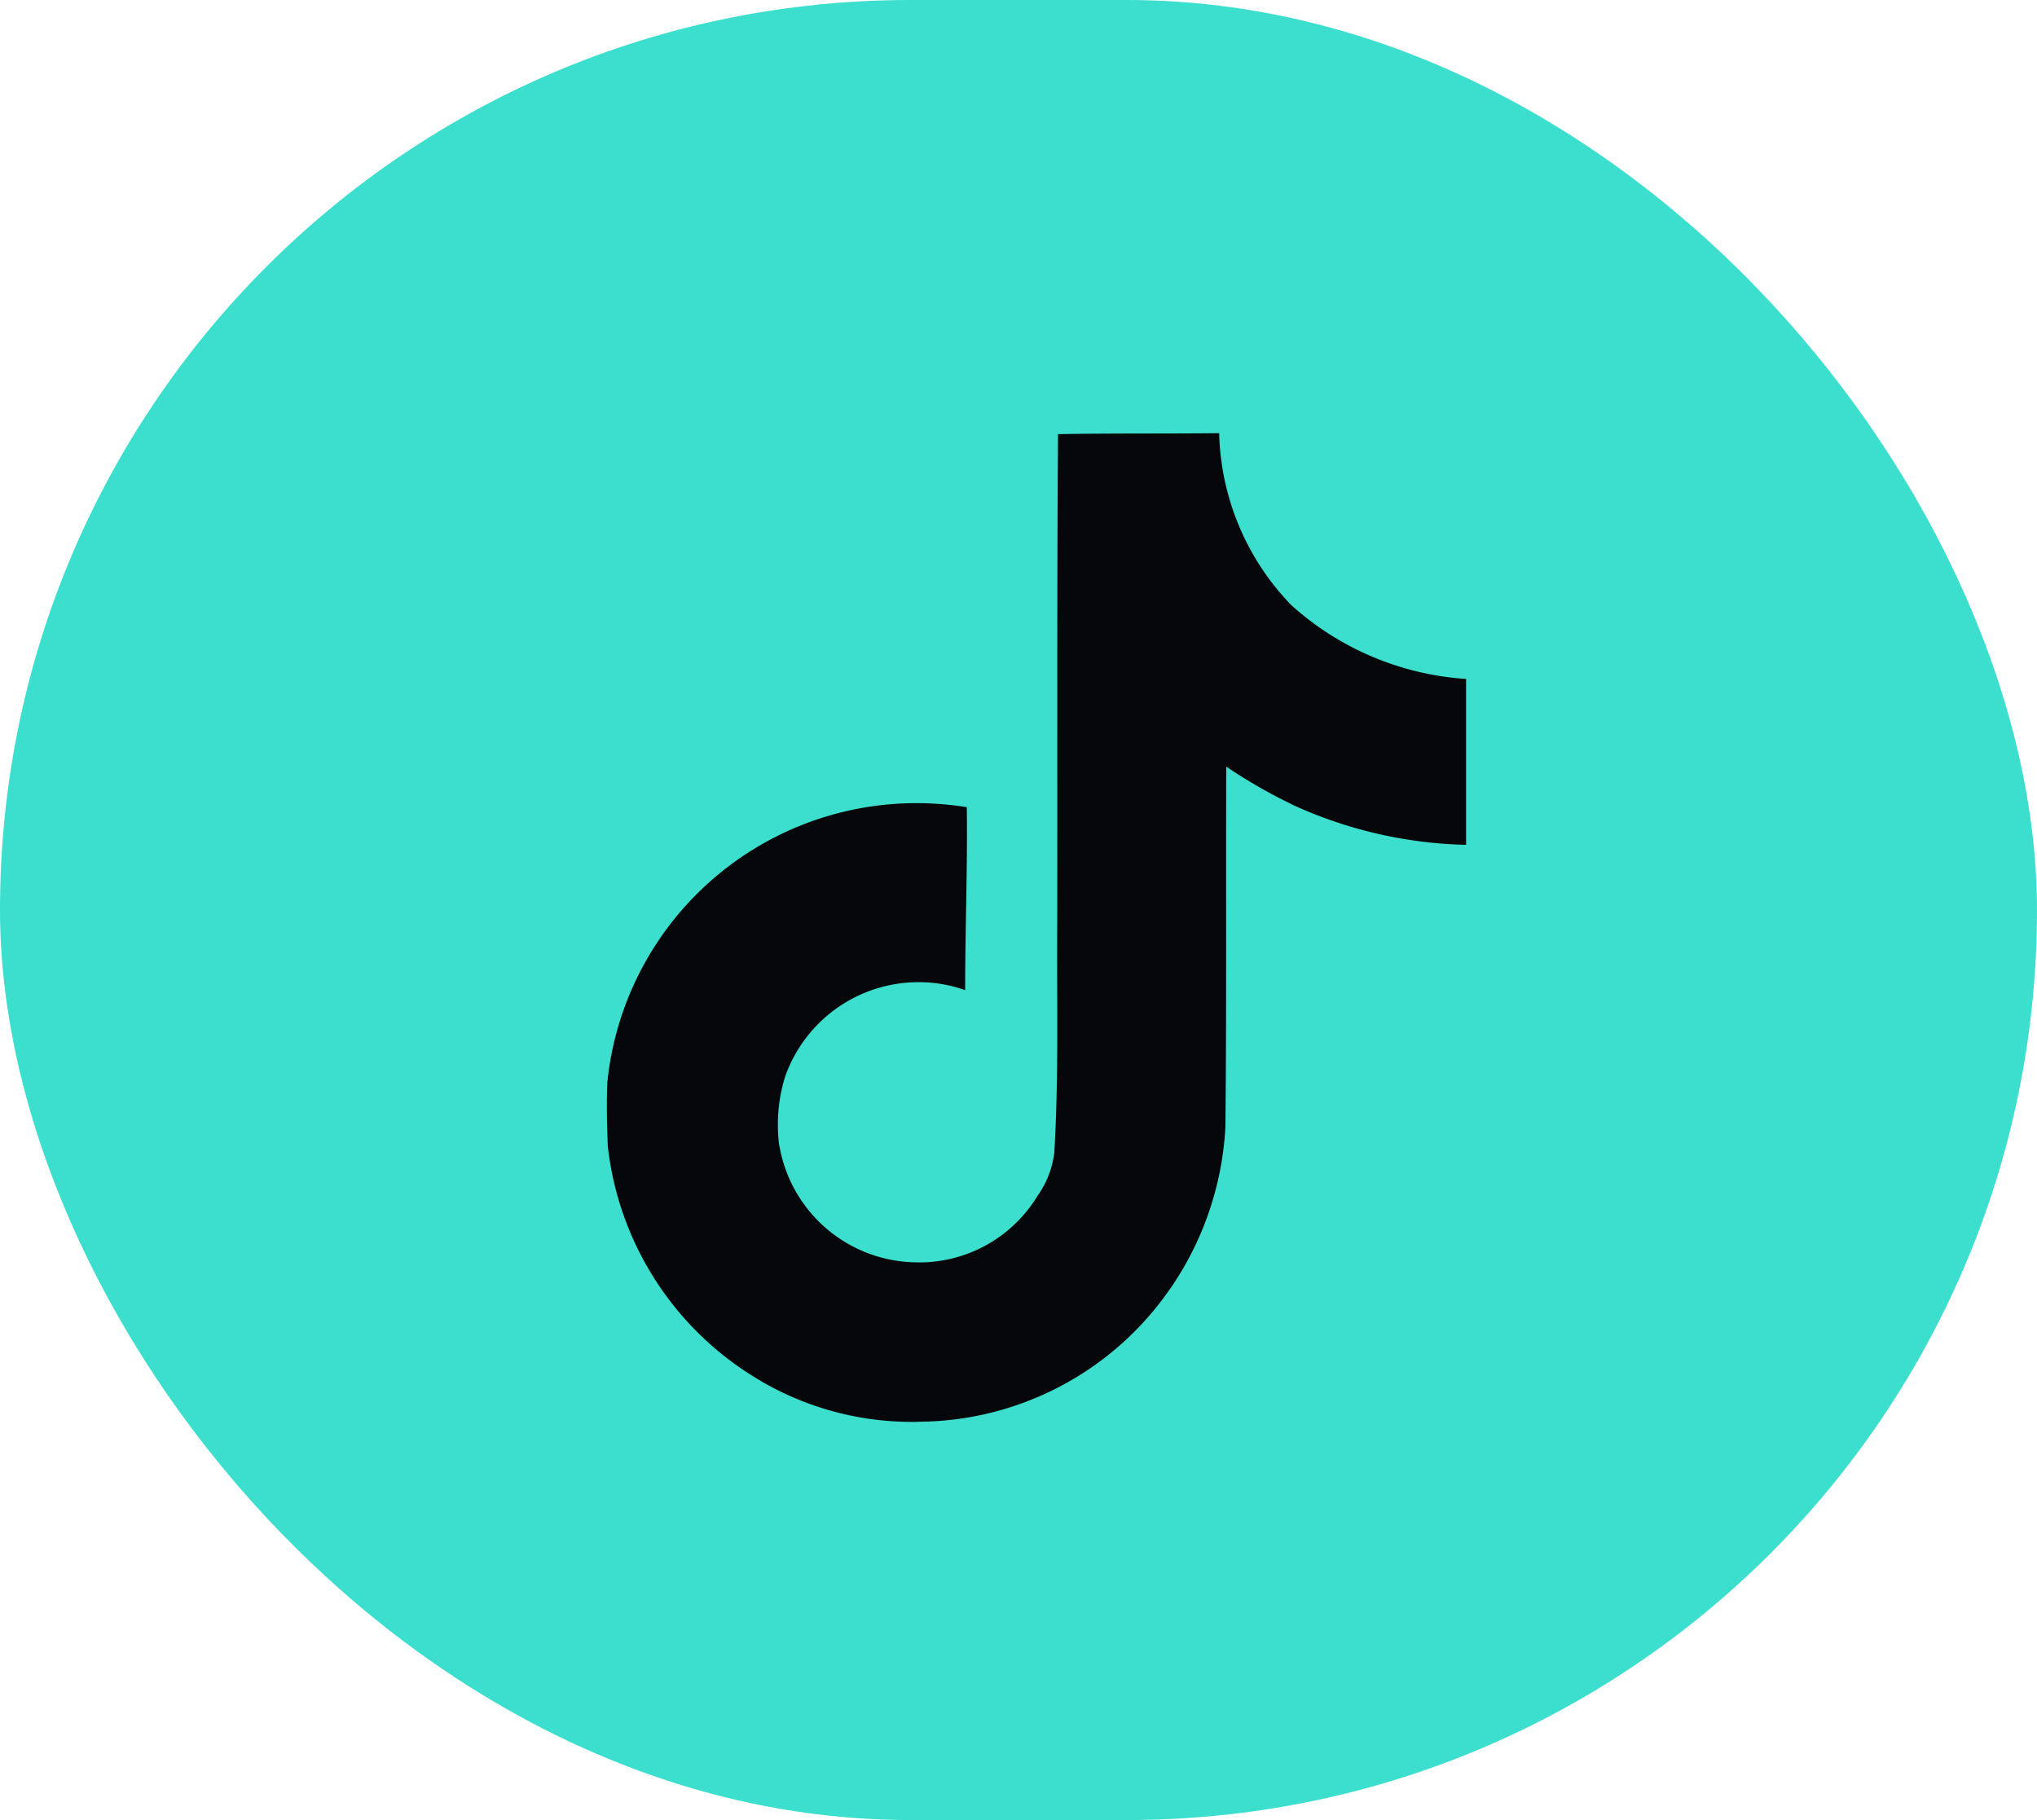 <svg xmlns="http://www.w3.org/2000/svg" width="47" height="42" viewBox="0 0 47 42">
  <g id="Group_3335" data-name="Group 3335" transform="translate(-897 -6015)">
    <rect id="Rectangle_148" data-name="Rectangle 148" width="47" height="42" rx="21" transform="translate(897 6015)" fill="#3cdfcd"/>
    <path id="tiktok-svgrepo-com" d="M13.383,1.023C14.628,1,15.865,1.014,17.1,1A5.906,5.906,0,0,0,18.766,4.97l0,0a6.673,6.673,0,0,0,4.01,1.7l.021,0V10.5a10.139,10.139,0,0,1-4.056-.949l.062.026a11.706,11.706,0,0,1-1.58-.91l.04.026c-.009,2.776.009,5.553-.019,8.319a7.238,7.238,0,0,1-1.3,3.769l.015-.024a7.087,7.087,0,0,1-5.608,3.052H10.34c-.094,0-.2.007-.315.007a6.9,6.9,0,0,1-3.595-1l.03.017a7.186,7.186,0,0,1-3.468-5.4l0-.031c-.019-.476-.028-.951-.009-1.417A7.165,7.165,0,0,1,10.1,9.538a7.244,7.244,0,0,1,1.22.1l-.043-.006c.019,1.407-.038,2.814-.038,4.221a3.2,3.2,0,0,0-1.08-.184A3.264,3.264,0,0,0,7.085,15.85l-.007.023a3.692,3.692,0,0,0-.16,1.085,3.9,3.9,0,0,0,.028.464l0-.018a3.241,3.241,0,0,0,3.2,2.731c.046,0,.092,0,.138,0h-.007A3.194,3.194,0,0,0,12.9,18.615l.008-.014a2.175,2.175,0,0,0,.389-1v-.011c.1-1.7.057-3.394.066-5.1.009-3.832-.009-7.654.019-11.476Z" transform="translate(908.03 6023.996)" fill="#06070a"/>
  </g>
</svg>

